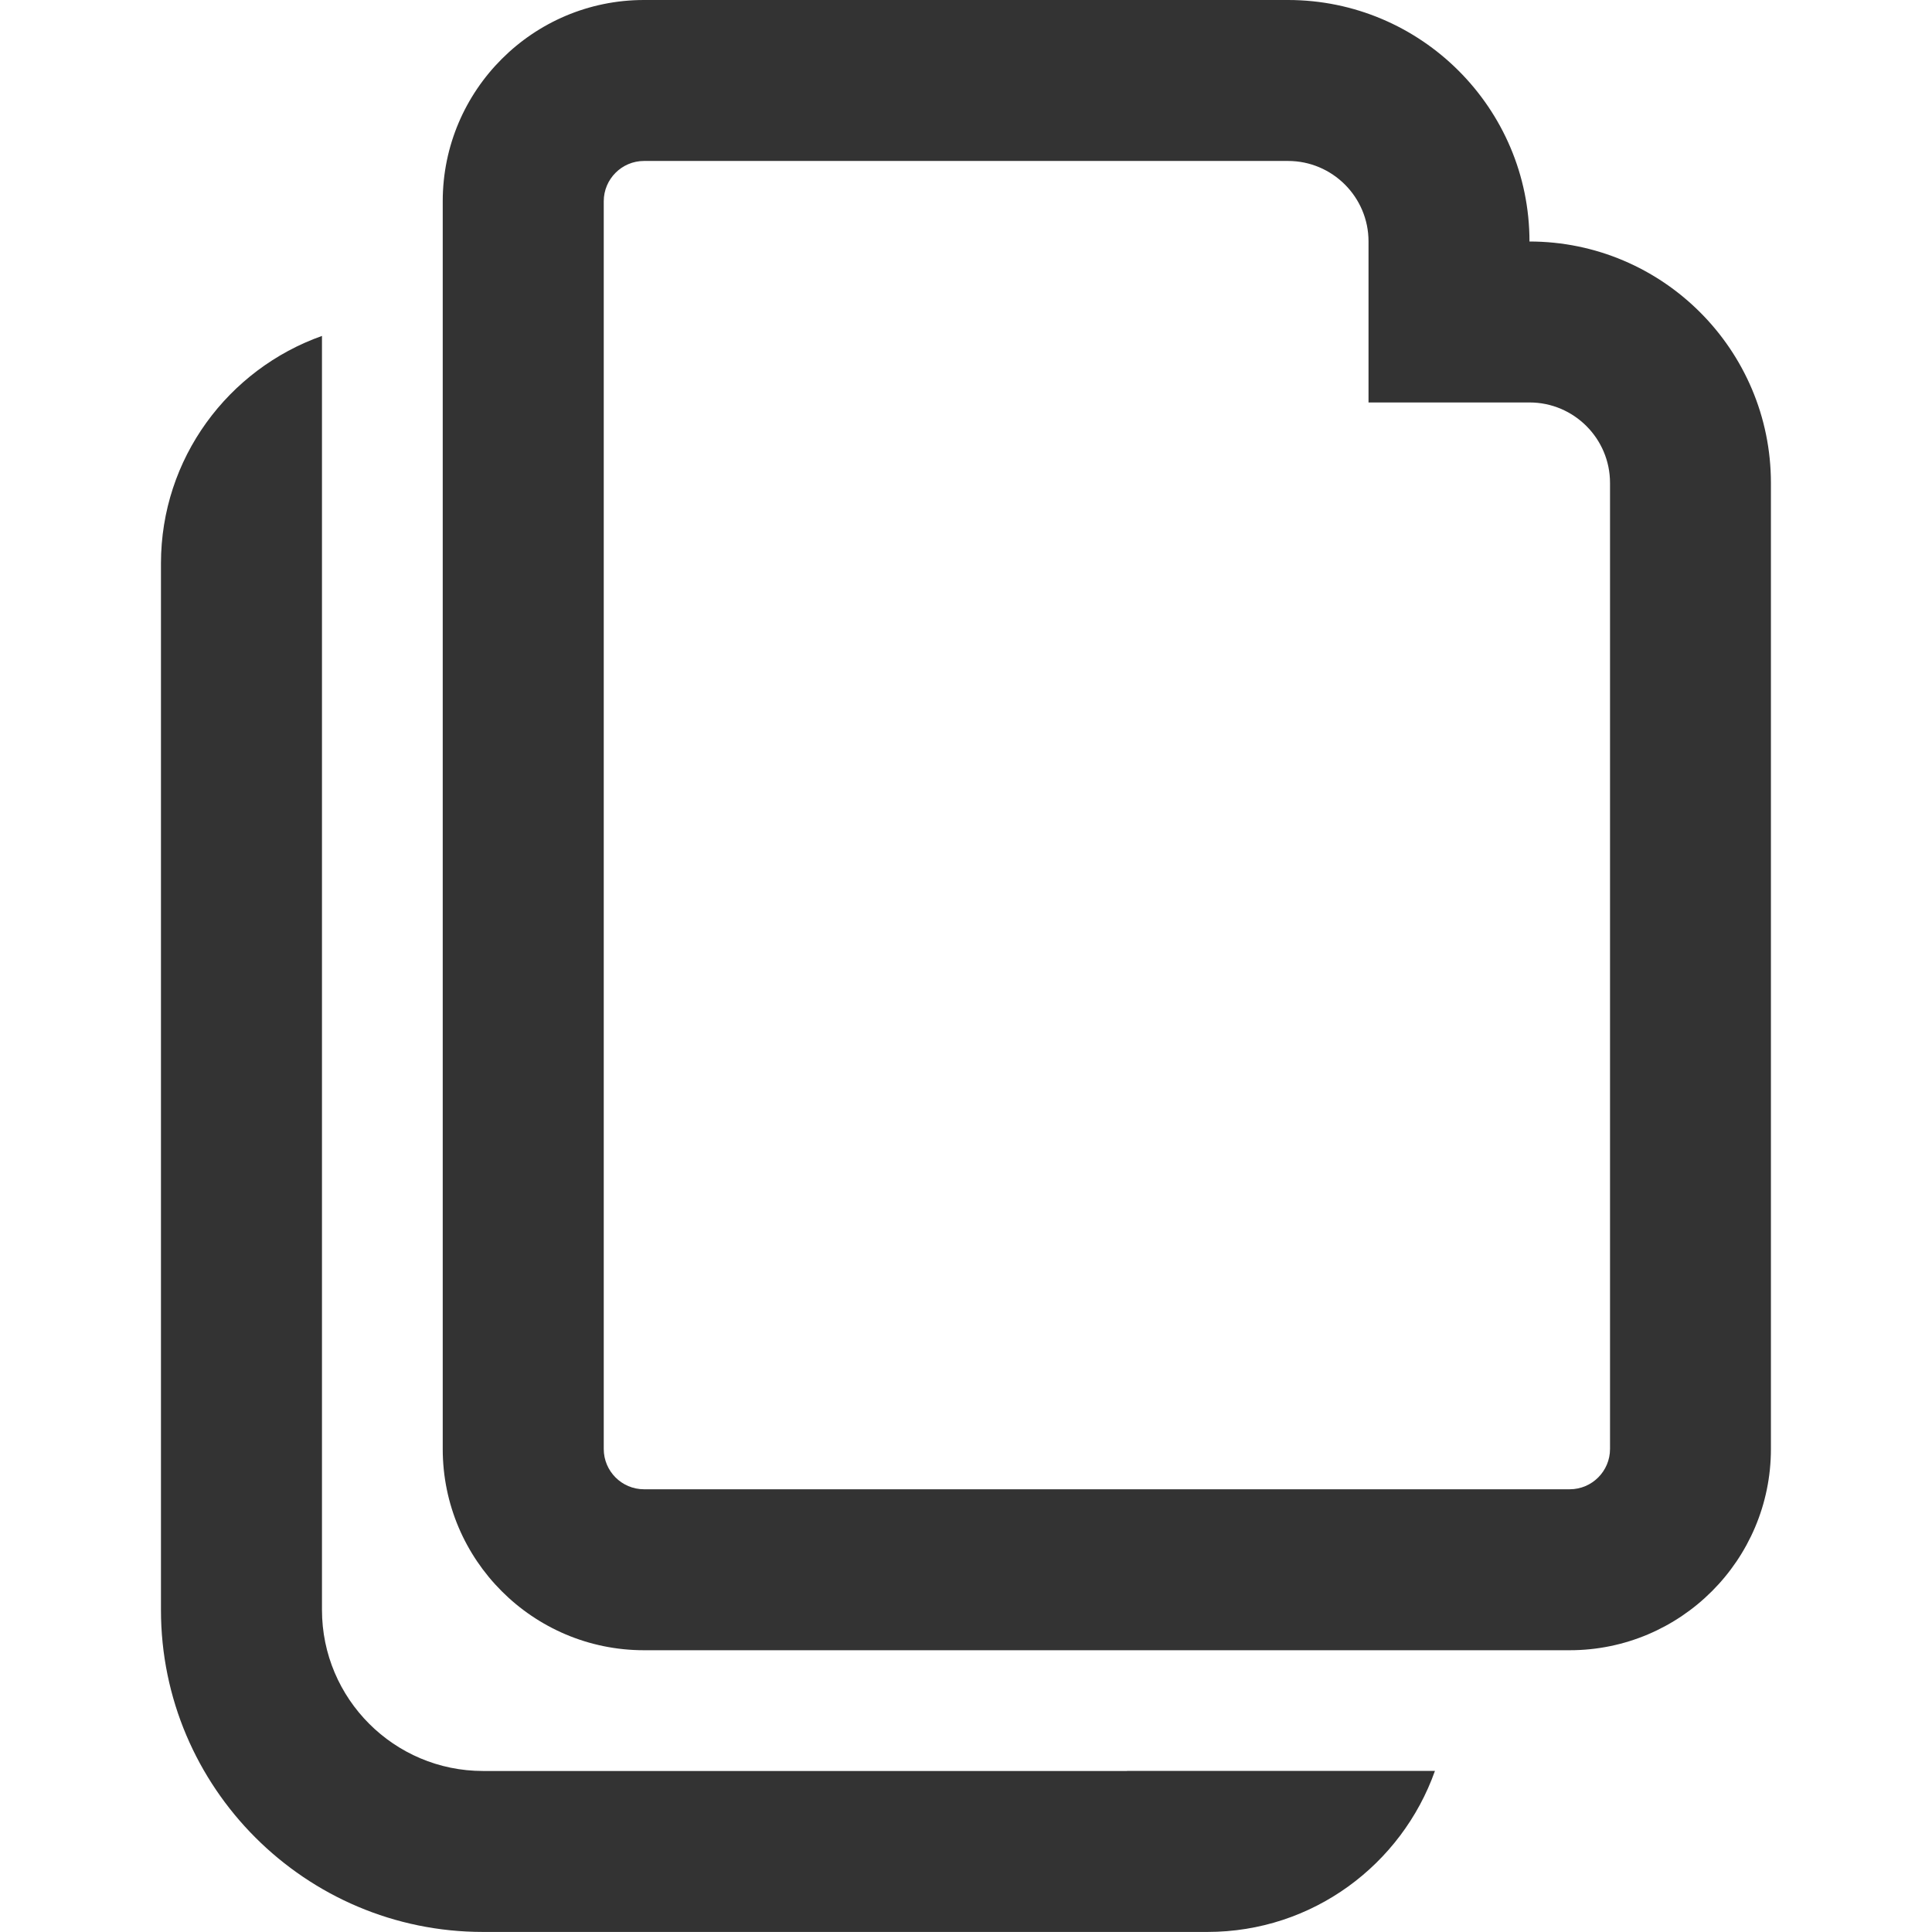 <?xml version="1.0" encoding="utf-8"?>
<!-- Generated by IcoMoon.io -->
<!DOCTYPE svg PUBLIC "-//W3C//DTD SVG 1.1//EN" "http://www.w3.org/Graphics/SVG/1.1/DTD/svg11.dtd">
<svg version="1.1" xmlns="http://www.w3.org/2000/svg" xmlns:xlink="http://www.w3.org/1999/xlink" width="32" height="32" viewBox="0 0 32 32">
<path fill="#333333" d="M18.667 29.333h-10.667c-1.471 0-2.667-1.196-2.667-2.667v-21.102c-1.553 0.551-2.667 2.027-2.667 3.769v17.333c0 2.941 2.393 5.333 5.333 5.333h12c1.741 0 3.217-1.115 3.768-2.667h-5.101z"></path>
<path fill="#333333" d="M25.333 4c0-2.206-1.794-4-4-4h-10.667c-1.838 0-3.333 1.495-3.333 3.333v20.667c0 1.838 1.495 3.333 3.333 3.333h15.333c1.838 0 3.333-1.495 3.333-3.333v-16c0-2.206-1.794-4-4-4zM26.667 8.875v15.125c0 0.367-0.299 0.667-0.667 0.667h-15.333c-0.368 0-0.667-0.299-0.667-0.667v-20.667c0-0.367 0.299-0.667 0.667-0.667h10.667c0.735 0 1.333 0.598 1.333 1.333v2.667h2.667c0.735 0 1.333 0.598 1.333 1.333v0.875z"></path>
</svg>
